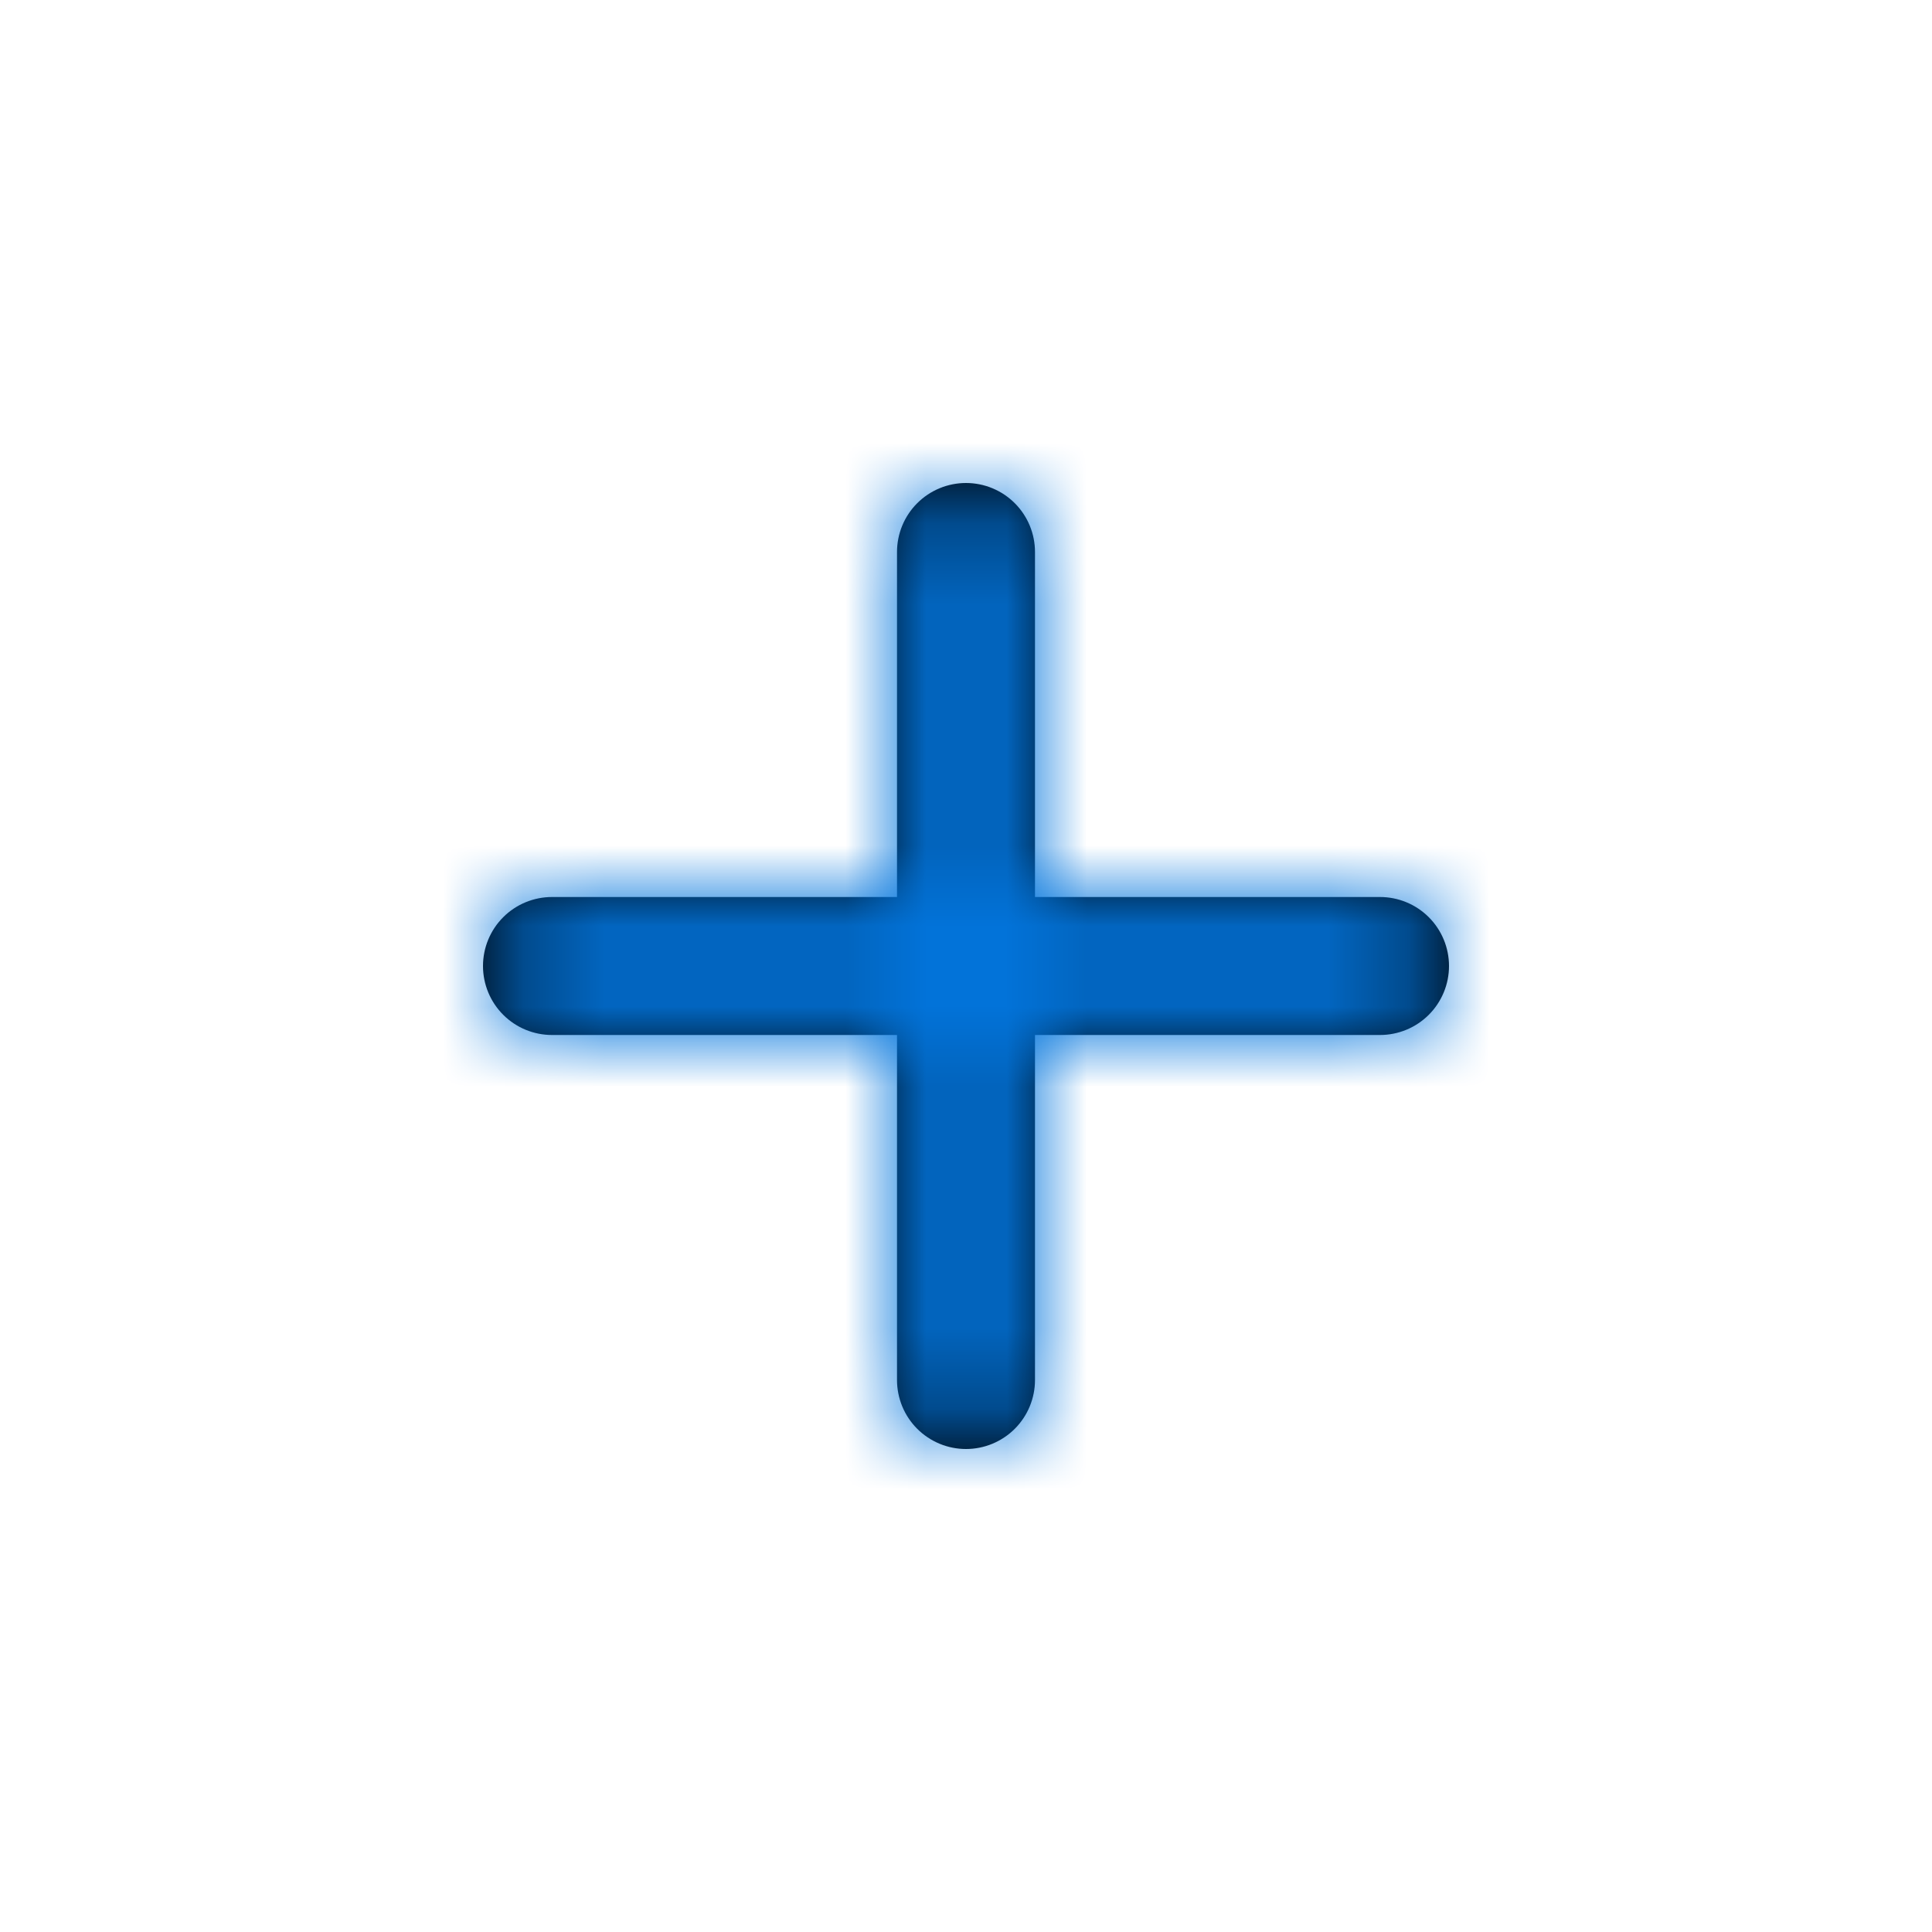<svg width="24" height="24" viewBox="0 0 24 24" fill="none" xmlns="http://www.w3.org/2000/svg">
<mask id="path-1-inside-1_1246_8557" fill="white">
<path d="M17.143 12.857H12.857V17.143C12.857 17.37 12.767 17.588 12.606 17.749C12.445 17.91 12.227 18 12 18C11.773 18 11.555 17.91 11.394 17.749C11.233 17.588 11.143 17.37 11.143 17.143V12.857H6.857C6.63 12.857 6.412 12.767 6.251 12.606C6.09 12.445 6 12.227 6 12C6 11.773 6.09 11.555 6.251 11.394C6.412 11.233 6.63 11.143 6.857 11.143H11.143V6.857C11.143 6.63 11.233 6.412 11.394 6.251C11.555 6.09 11.773 6 12 6C12.227 6 12.445 6.09 12.606 6.251C12.767 6.412 12.857 6.63 12.857 6.857V11.143H17.143C17.37 11.143 17.588 11.233 17.749 11.394C17.91 11.555 18 11.773 18 12C18 12.227 17.91 12.445 17.749 12.606C17.588 12.767 17.37 12.857 17.143 12.857Z"/>
</mask>
<path d="M17.143 12.857H12.857V17.143C12.857 17.37 12.767 17.588 12.606 17.749C12.445 17.91 12.227 18 12 18C11.773 18 11.555 17.91 11.394 17.749C11.233 17.588 11.143 17.37 11.143 17.143V12.857H6.857C6.63 12.857 6.412 12.767 6.251 12.606C6.09 12.445 6 12.227 6 12C6 11.773 6.09 11.555 6.251 11.394C6.412 11.233 6.63 11.143 6.857 11.143H11.143V6.857C11.143 6.63 11.233 6.412 11.394 6.251C11.555 6.09 11.773 6 12 6C12.227 6 12.445 6.09 12.606 6.251C12.767 6.412 12.857 6.63 12.857 6.857V11.143H17.143C17.37 11.143 17.588 11.233 17.749 11.394C17.91 11.555 18 11.773 18 12C18 12.227 17.91 12.445 17.749 12.606C17.588 12.767 17.37 12.857 17.143 12.857Z" fill="black"/>
<path d="M12.857 12.857V10.191H10.191V12.857H12.857ZM11.143 12.857H13.809V10.191H11.143V12.857ZM11.143 11.143V13.809H13.809V11.143H11.143ZM12 6V8.667V6ZM12.857 11.143H10.191V13.809H12.857V11.143ZM17.143 10.191H12.857V15.524H17.143V10.191ZM10.191 12.857V17.143H15.524V12.857H10.191ZM10.191 17.143C10.191 16.663 10.381 16.203 10.72 15.863L14.492 19.635C15.153 18.974 15.524 18.077 15.524 17.143H10.191ZM10.72 15.863C11.06 15.524 11.52 15.333 12 15.333V20.667C12.935 20.667 13.831 20.295 14.492 19.635L10.72 15.863ZM12 15.333C12.48 15.333 12.94 15.524 13.28 15.863L9.508 19.635C10.169 20.295 11.065 20.667 12 20.667V15.333ZM13.28 15.863C13.619 16.203 13.809 16.663 13.809 17.143H8.476C8.476 18.077 8.847 18.974 9.508 19.635L13.28 15.863ZM13.809 17.143V12.857H8.476V17.143H13.809ZM11.143 10.191H6.857V15.524H11.143V10.191ZM6.857 10.191C7.337 10.191 7.797 10.381 8.137 10.72L4.365 14.492C5.026 15.153 5.923 15.524 6.857 15.524V10.191ZM8.137 10.72C8.476 11.06 8.667 11.52 8.667 12H3.333C3.333 12.935 3.705 13.831 4.365 14.492L8.137 10.72ZM8.667 12C8.667 12.48 8.476 12.94 8.137 13.28L4.365 9.508C3.705 10.169 3.333 11.065 3.333 12H8.667ZM8.137 13.28C7.797 13.619 7.337 13.809 6.857 13.809V8.476C5.923 8.476 5.026 8.847 4.365 9.508L8.137 13.28ZM6.857 13.809H11.143V8.476H6.857V13.809ZM13.809 11.143V6.857H8.476V11.143H13.809ZM13.809 6.857C13.809 7.337 13.619 7.797 13.28 8.137L9.508 4.365C8.847 5.026 8.476 5.923 8.476 6.857H13.809ZM13.28 8.137C12.94 8.476 12.48 8.667 12 8.667V3.333C11.065 3.333 10.169 3.705 9.508 4.365L13.28 8.137ZM12 8.667C11.52 8.667 11.06 8.476 10.72 8.137L14.492 4.365C13.831 3.705 12.935 3.333 12 3.333V8.667ZM10.72 8.137C10.381 7.797 10.191 7.337 10.191 6.857H15.524C15.524 5.923 15.153 5.026 14.492 4.365L10.72 8.137ZM10.191 6.857V11.143H15.524V6.857H10.191ZM12.857 13.809H17.143V8.476H12.857V13.809ZM17.143 13.809C16.663 13.809 16.203 13.619 15.863 13.28L19.635 9.508C18.974 8.847 18.077 8.476 17.143 8.476V13.809ZM15.863 13.28C15.524 12.94 15.333 12.48 15.333 12H20.667C20.667 11.065 20.295 10.169 19.635 9.508L15.863 13.28ZM15.333 12C15.333 11.52 15.524 11.06 15.863 10.72L19.635 14.492C20.295 13.831 20.667 12.935 20.667 12H15.333ZM15.863 10.72C16.203 10.381 16.663 10.191 17.143 10.191V15.524C18.077 15.524 18.974 15.153 19.635 14.492L15.863 10.72Z" fill="#0275DD" mask="url(#path-1-inside-1_1246_8557)"/>
</svg>
